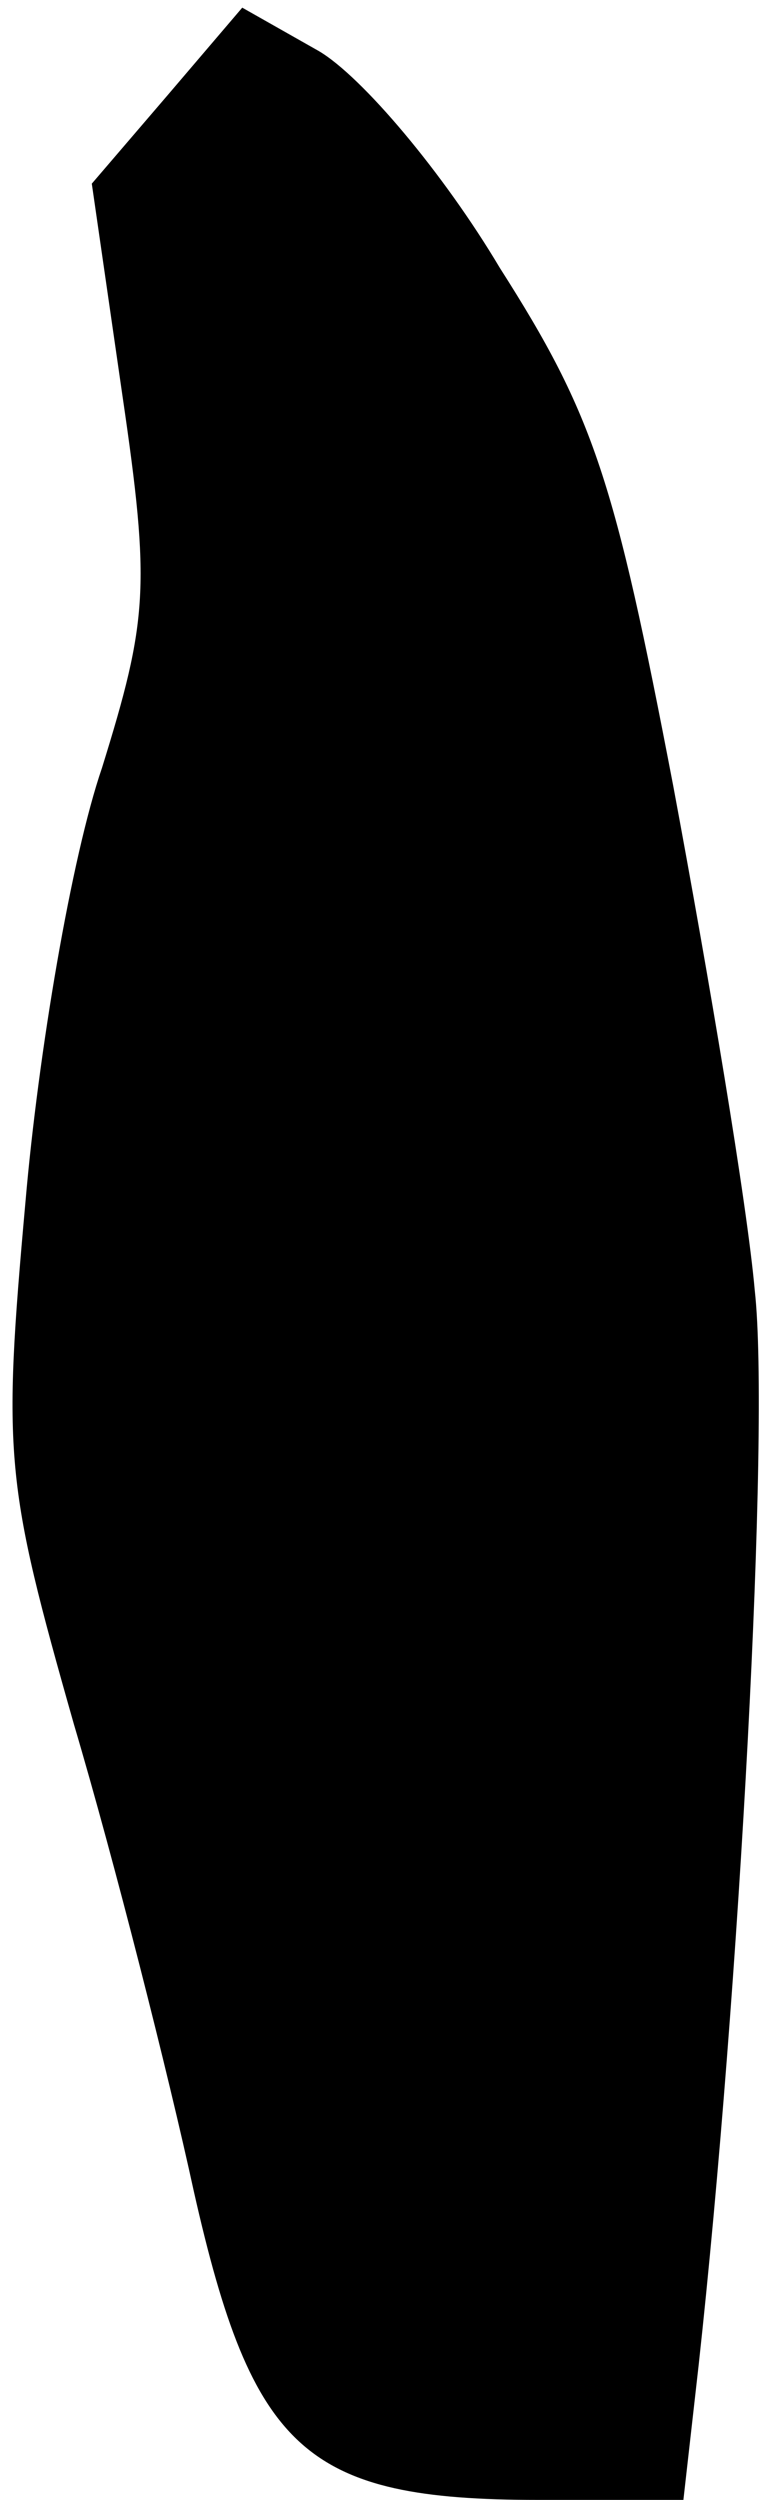 <?xml version="1.0" standalone="no"?>
<!DOCTYPE svg PUBLIC "-//W3C//DTD SVG 20010904//EN"
 "http://www.w3.org/TR/2001/REC-SVG-20010904/DTD/svg10.dtd">
<svg version="1.0" xmlns="http://www.w3.org/2000/svg"
 width="30pt" height="98pt" viewBox="0 0 30 98"
 preserveAspectRatio="xMidYMid meet">
<g transform="translate(0,98) scale(0.1,-0.1)"
fill="#000000" stroke="none">
<path fill="#000000" stroke="none" d="M66 943 l-30 -35 12 -83 c11 -75 10
-88 -8 -146 -12 -35 -25 -112 -30 -170 -9 -100 -8 -110 19 -205 16 -54 37
-137 47 -183 23 -102 44 -121 135 -121 l57 0 6 53 c16 146 28 367 22 421 -3
34 -18 123 -32 198 -23 120 -31 145 -68 203 -22 37 -54 75 -71 85 l-30 17 -29
-34z"/>
</g>
</svg>

